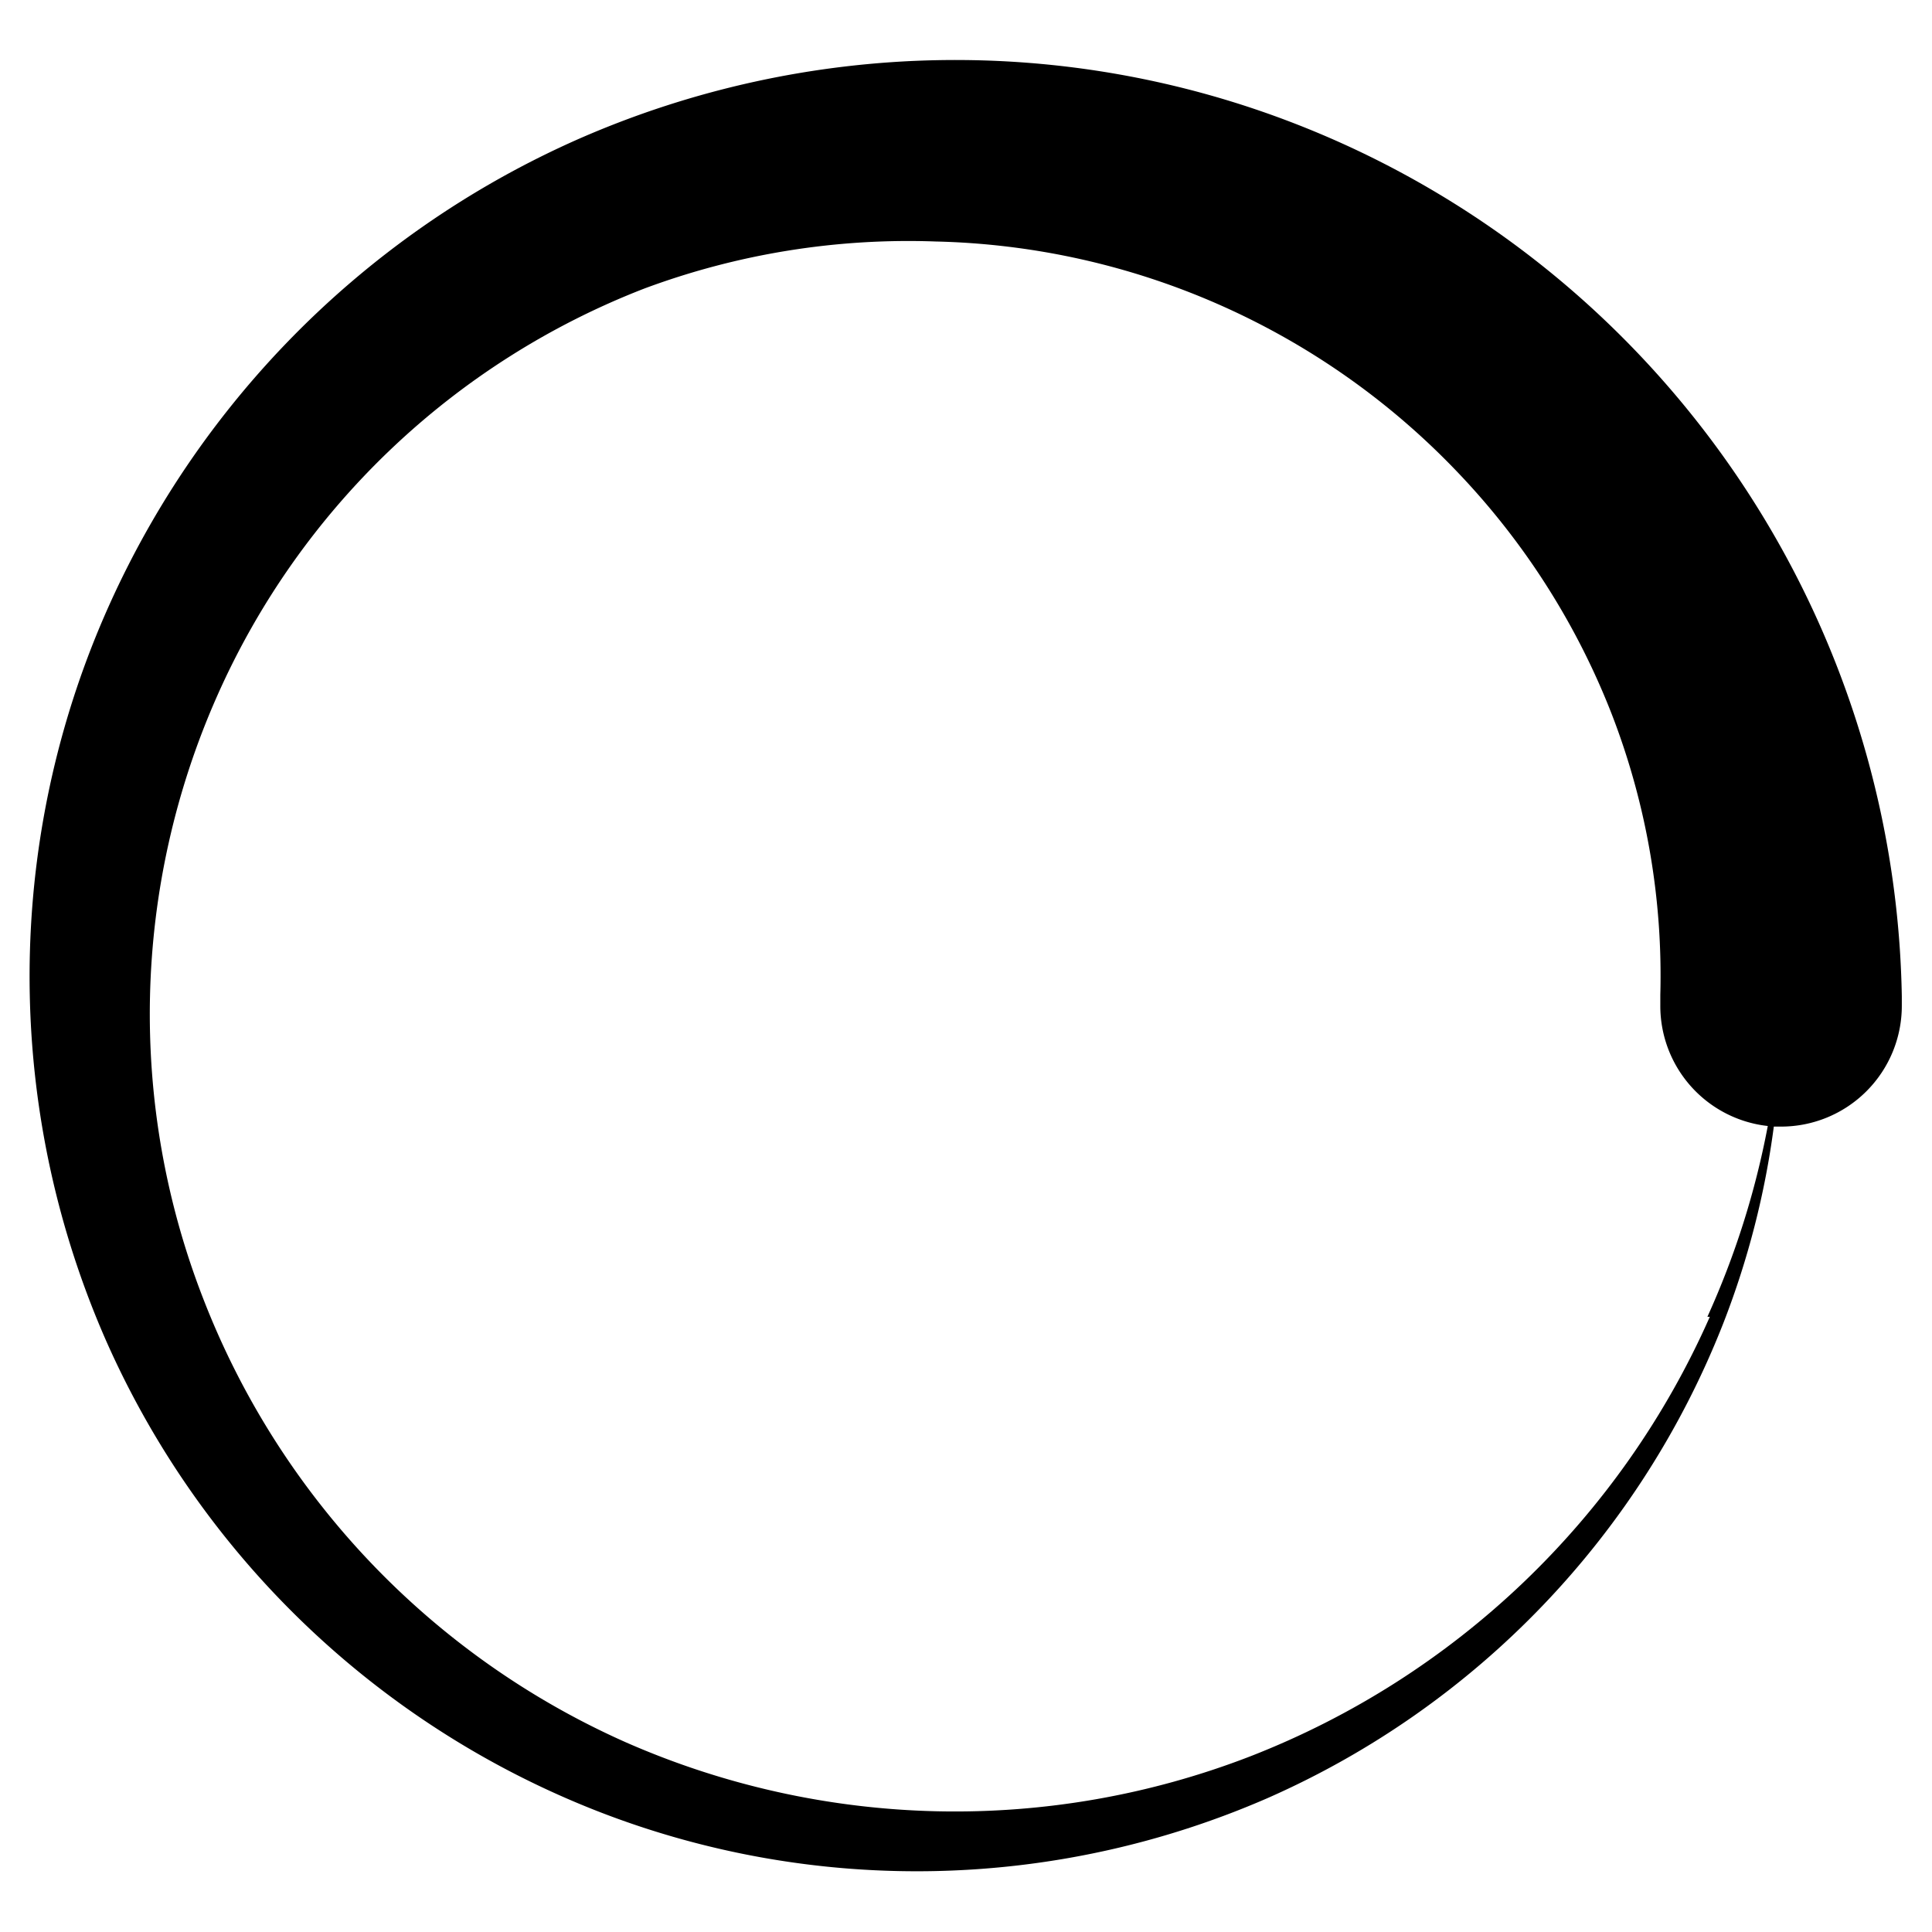 <svg data-name="Layer 1" xmlns="http://www.w3.org/2000/svg" viewBox="0 0 32 32">
    <path d="M31.5 16.5a15.83 15.83 0 00-4.86-11.14 15.69 15.69 0 00-5.16-3.3 15.54 15.54 0 00-11.87.23 15.29 15.29 0 00-8.09 8.42 15 15 0 00.23 11.48A14.79 14.79 0 009.9 30a14.54 14.54 0 0011.1-.22 14.3 14.3 0 007.55-7.88 14 14 0 00.83-3.24h.12a2 2 0 002-2v-.17zm-3.18 5.31a13.79 13.79 0 01-7.61 7.28 13.55 13.55 0 01-10.34-.23 13.29 13.29 0 01-7-7.34 13 13 0 01.23-10 12.79 12.79 0 017.07-6.74A12.54 12.54 0 0115.5 4a12.33 12.33 0 018.66 3.84 12.22 12.22 0 012.54 4 12 12 0 01.8 4.64v.17a2 2 0 001.78 2 13.89 13.89 0 01-1 3.16z"/>
</svg>
